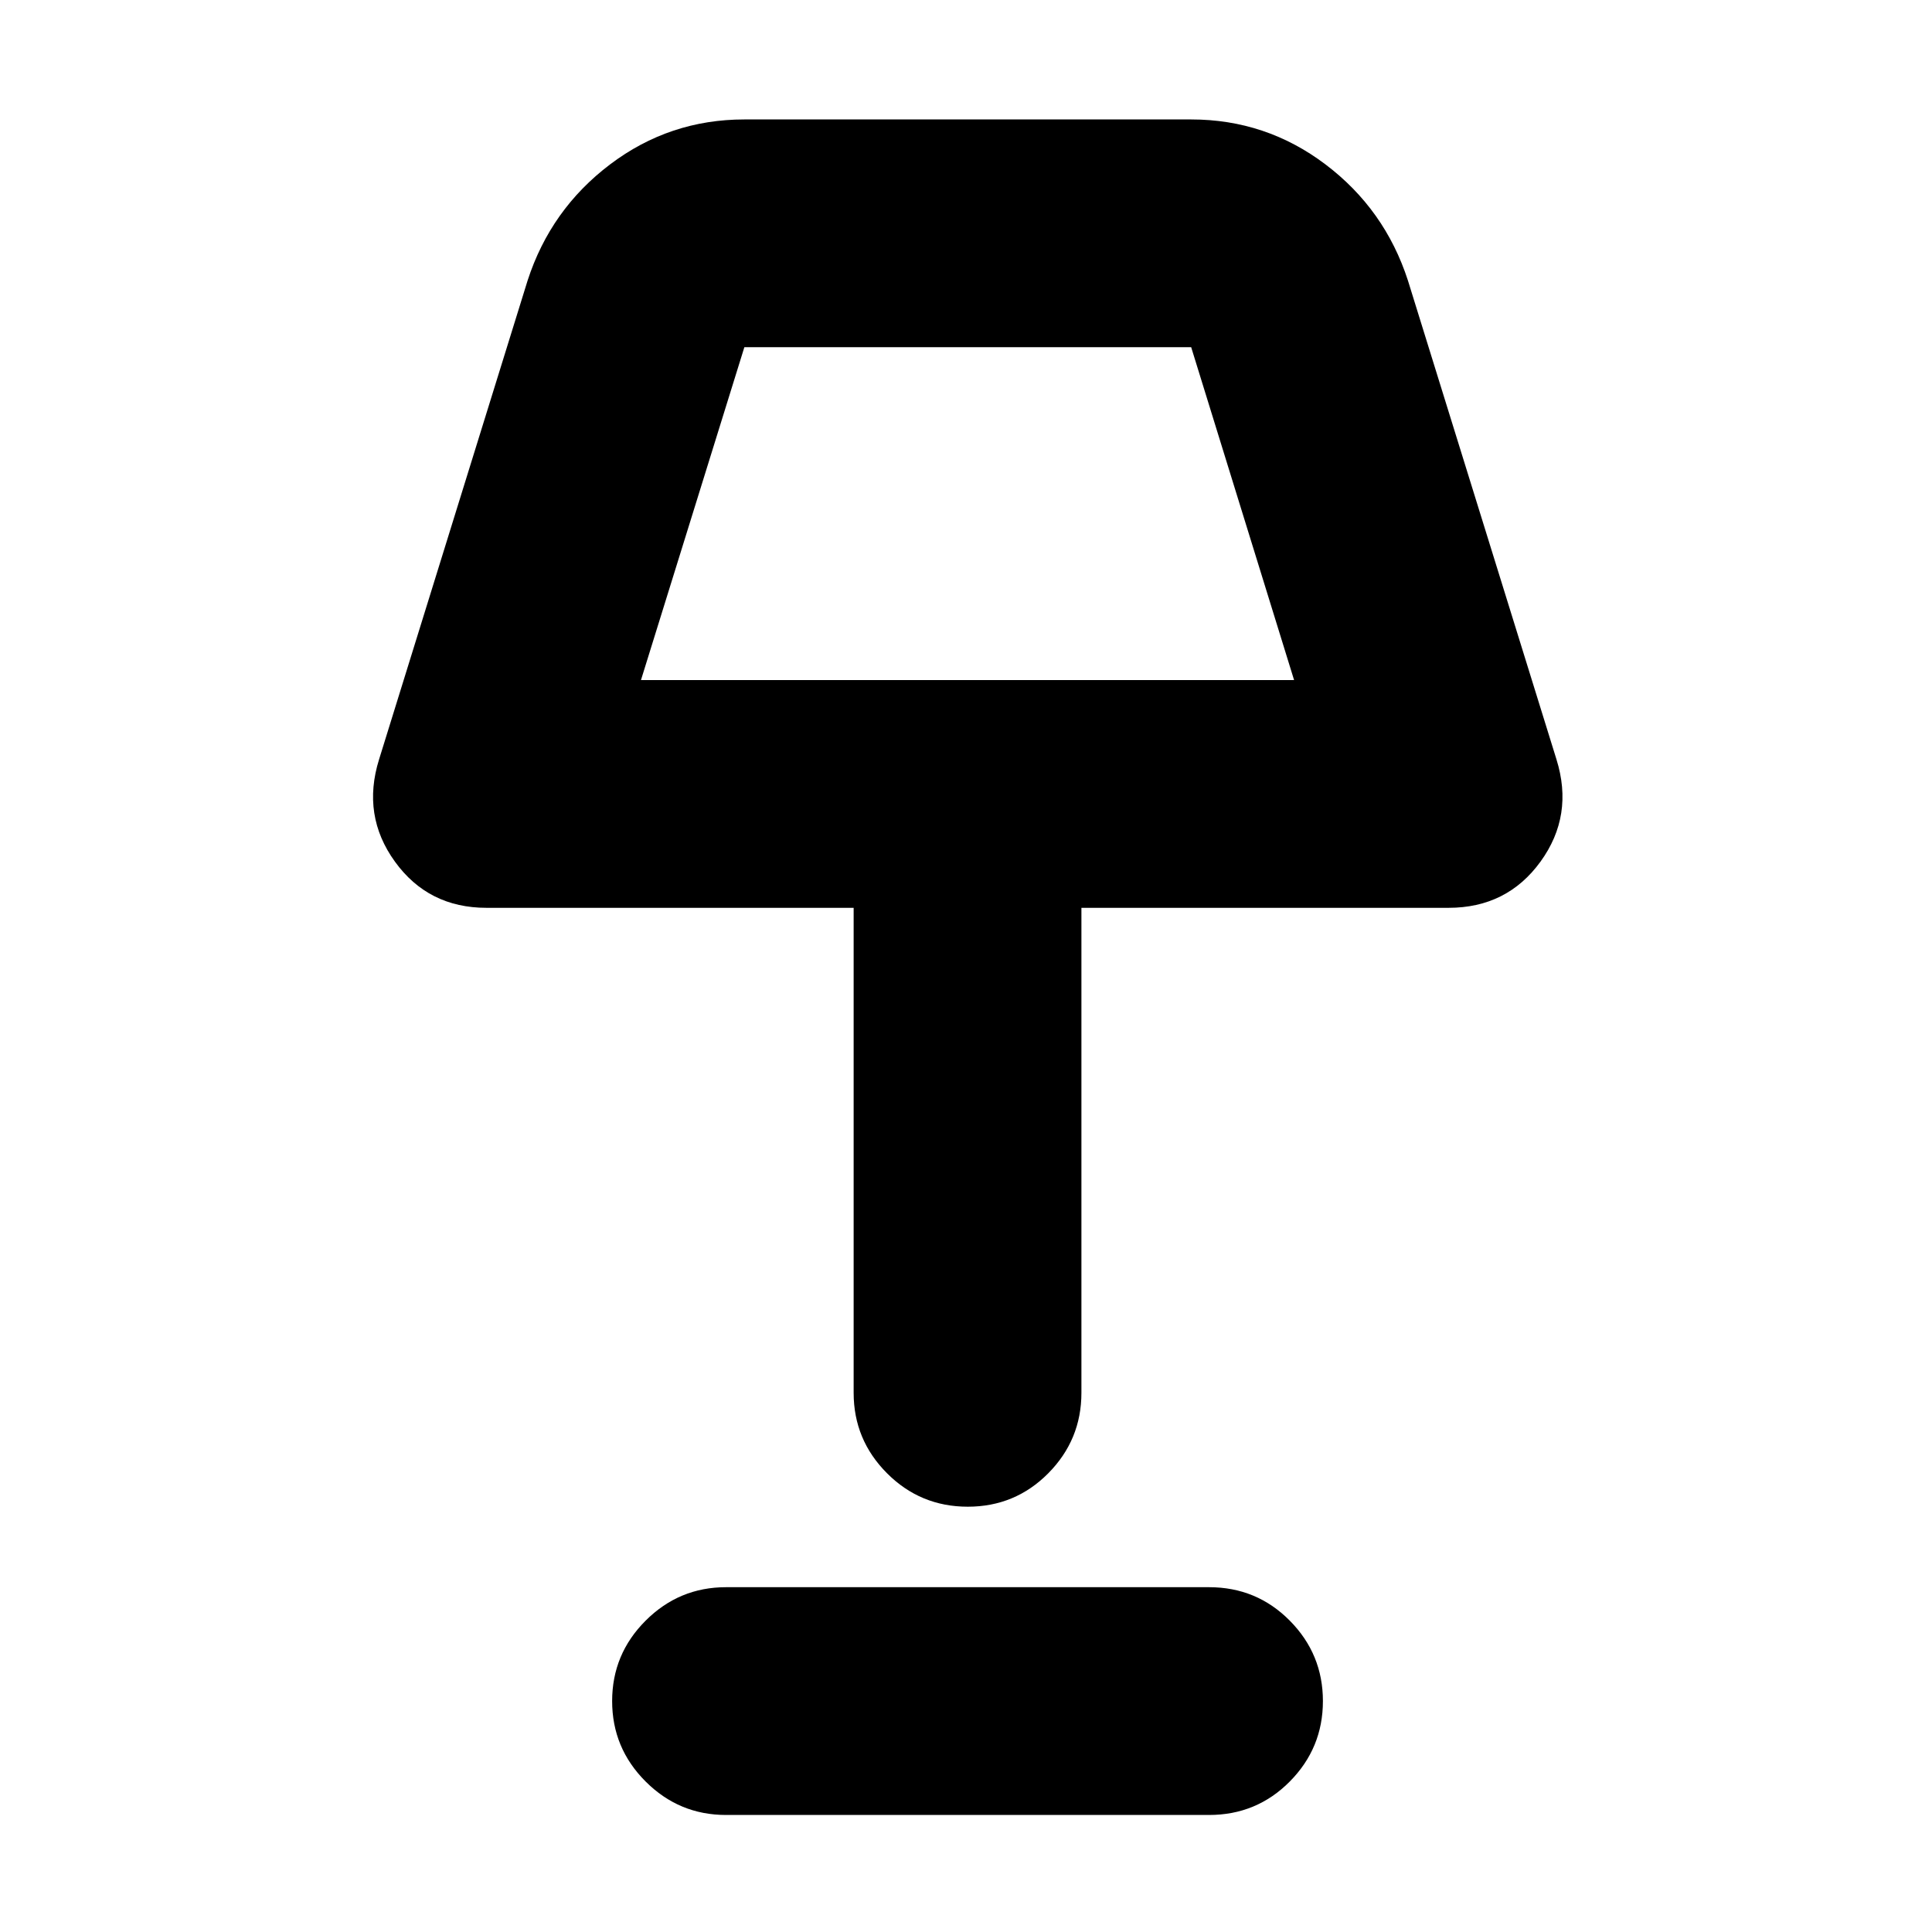 <svg xmlns="http://www.w3.org/2000/svg" height="24" viewBox="0 -960 960 960" width="24"><path d="M480.88-211.33q-23.55 0-40.13-16.62-16.58-16.62-16.58-39.96v-241H241.72q-28.89 0-45.48-22.94-16.59-22.93-7.87-50.85l73.8-237.93q11.48-35.39 41.01-57.71 29.54-22.31 66.69-22.31h222.02q37.15 0 66.69 22.31 29.53 22.32 41.01 57.71l73.8 237.93q8.72 27.92-7.93 50.85-16.66 22.94-45.66 22.94H537.35v241q0 23.34-16.46 39.96t-40.01 16.62ZM318.5-622.09h324.52l-51.13-165.39H369.87L318.5-622.09Zm42.26 563.94q-23.34 0-39.96-16.63-16.63-16.62-16.63-39.96t16.63-39.96q16.62-16.63 39.96-16.63h240q23.67 0 40.13 16.63 16.46 16.62 16.46 39.96t-16.46 39.96q-16.46 16.63-40.13 16.63h-240Zm120-646.63Z"/></svg>